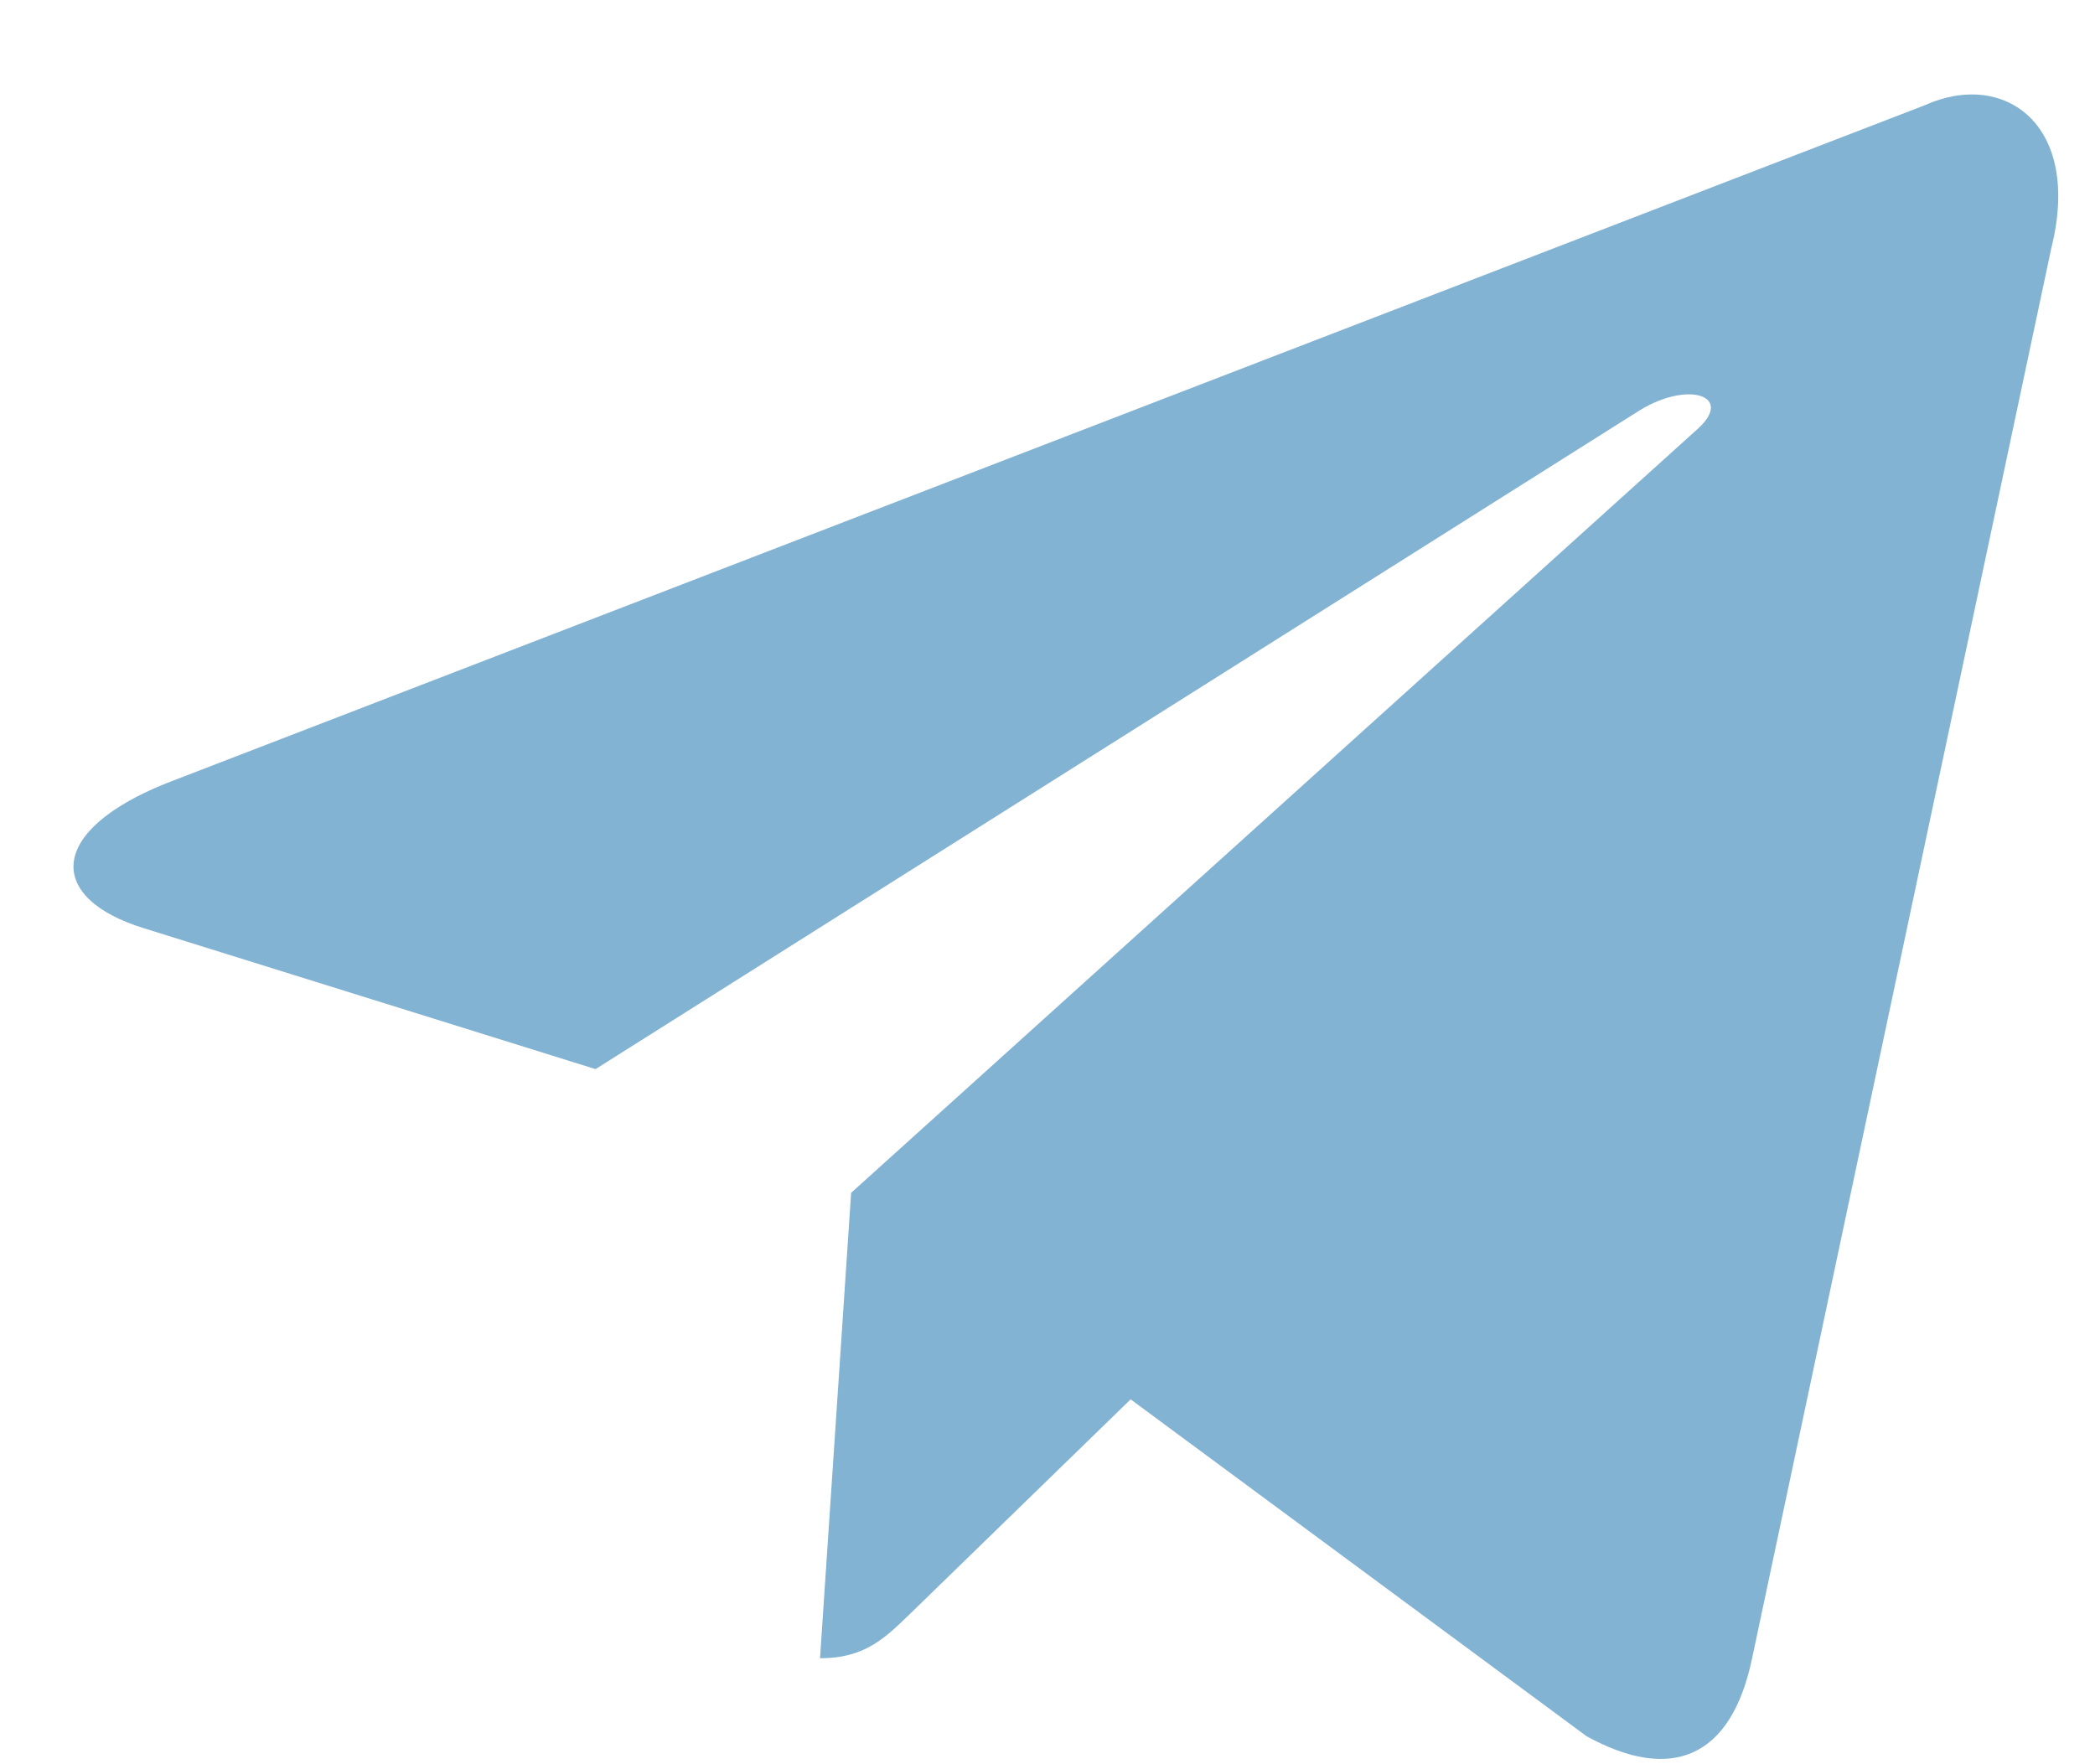 <svg width="19" height="16" viewBox="0 0 19 16" fill="none" xmlns="http://www.w3.org/2000/svg">
<path d="M17.452 0.956L1.507 7.104C0.419 7.541 0.425 8.148 1.307 8.419L5.401 9.696L14.873 3.72C15.32 3.448 15.729 3.594 15.393 3.893L7.719 10.818H7.718L7.719 10.819L7.437 15.039C7.851 15.039 8.033 14.849 8.265 14.625L10.254 12.691L14.389 15.746C15.152 16.166 15.7 15.951 15.89 15.04L18.605 2.245C18.882 1.131 18.179 0.627 17.452 0.956V0.956Z" fill="#83B3D3"/>
</svg>

